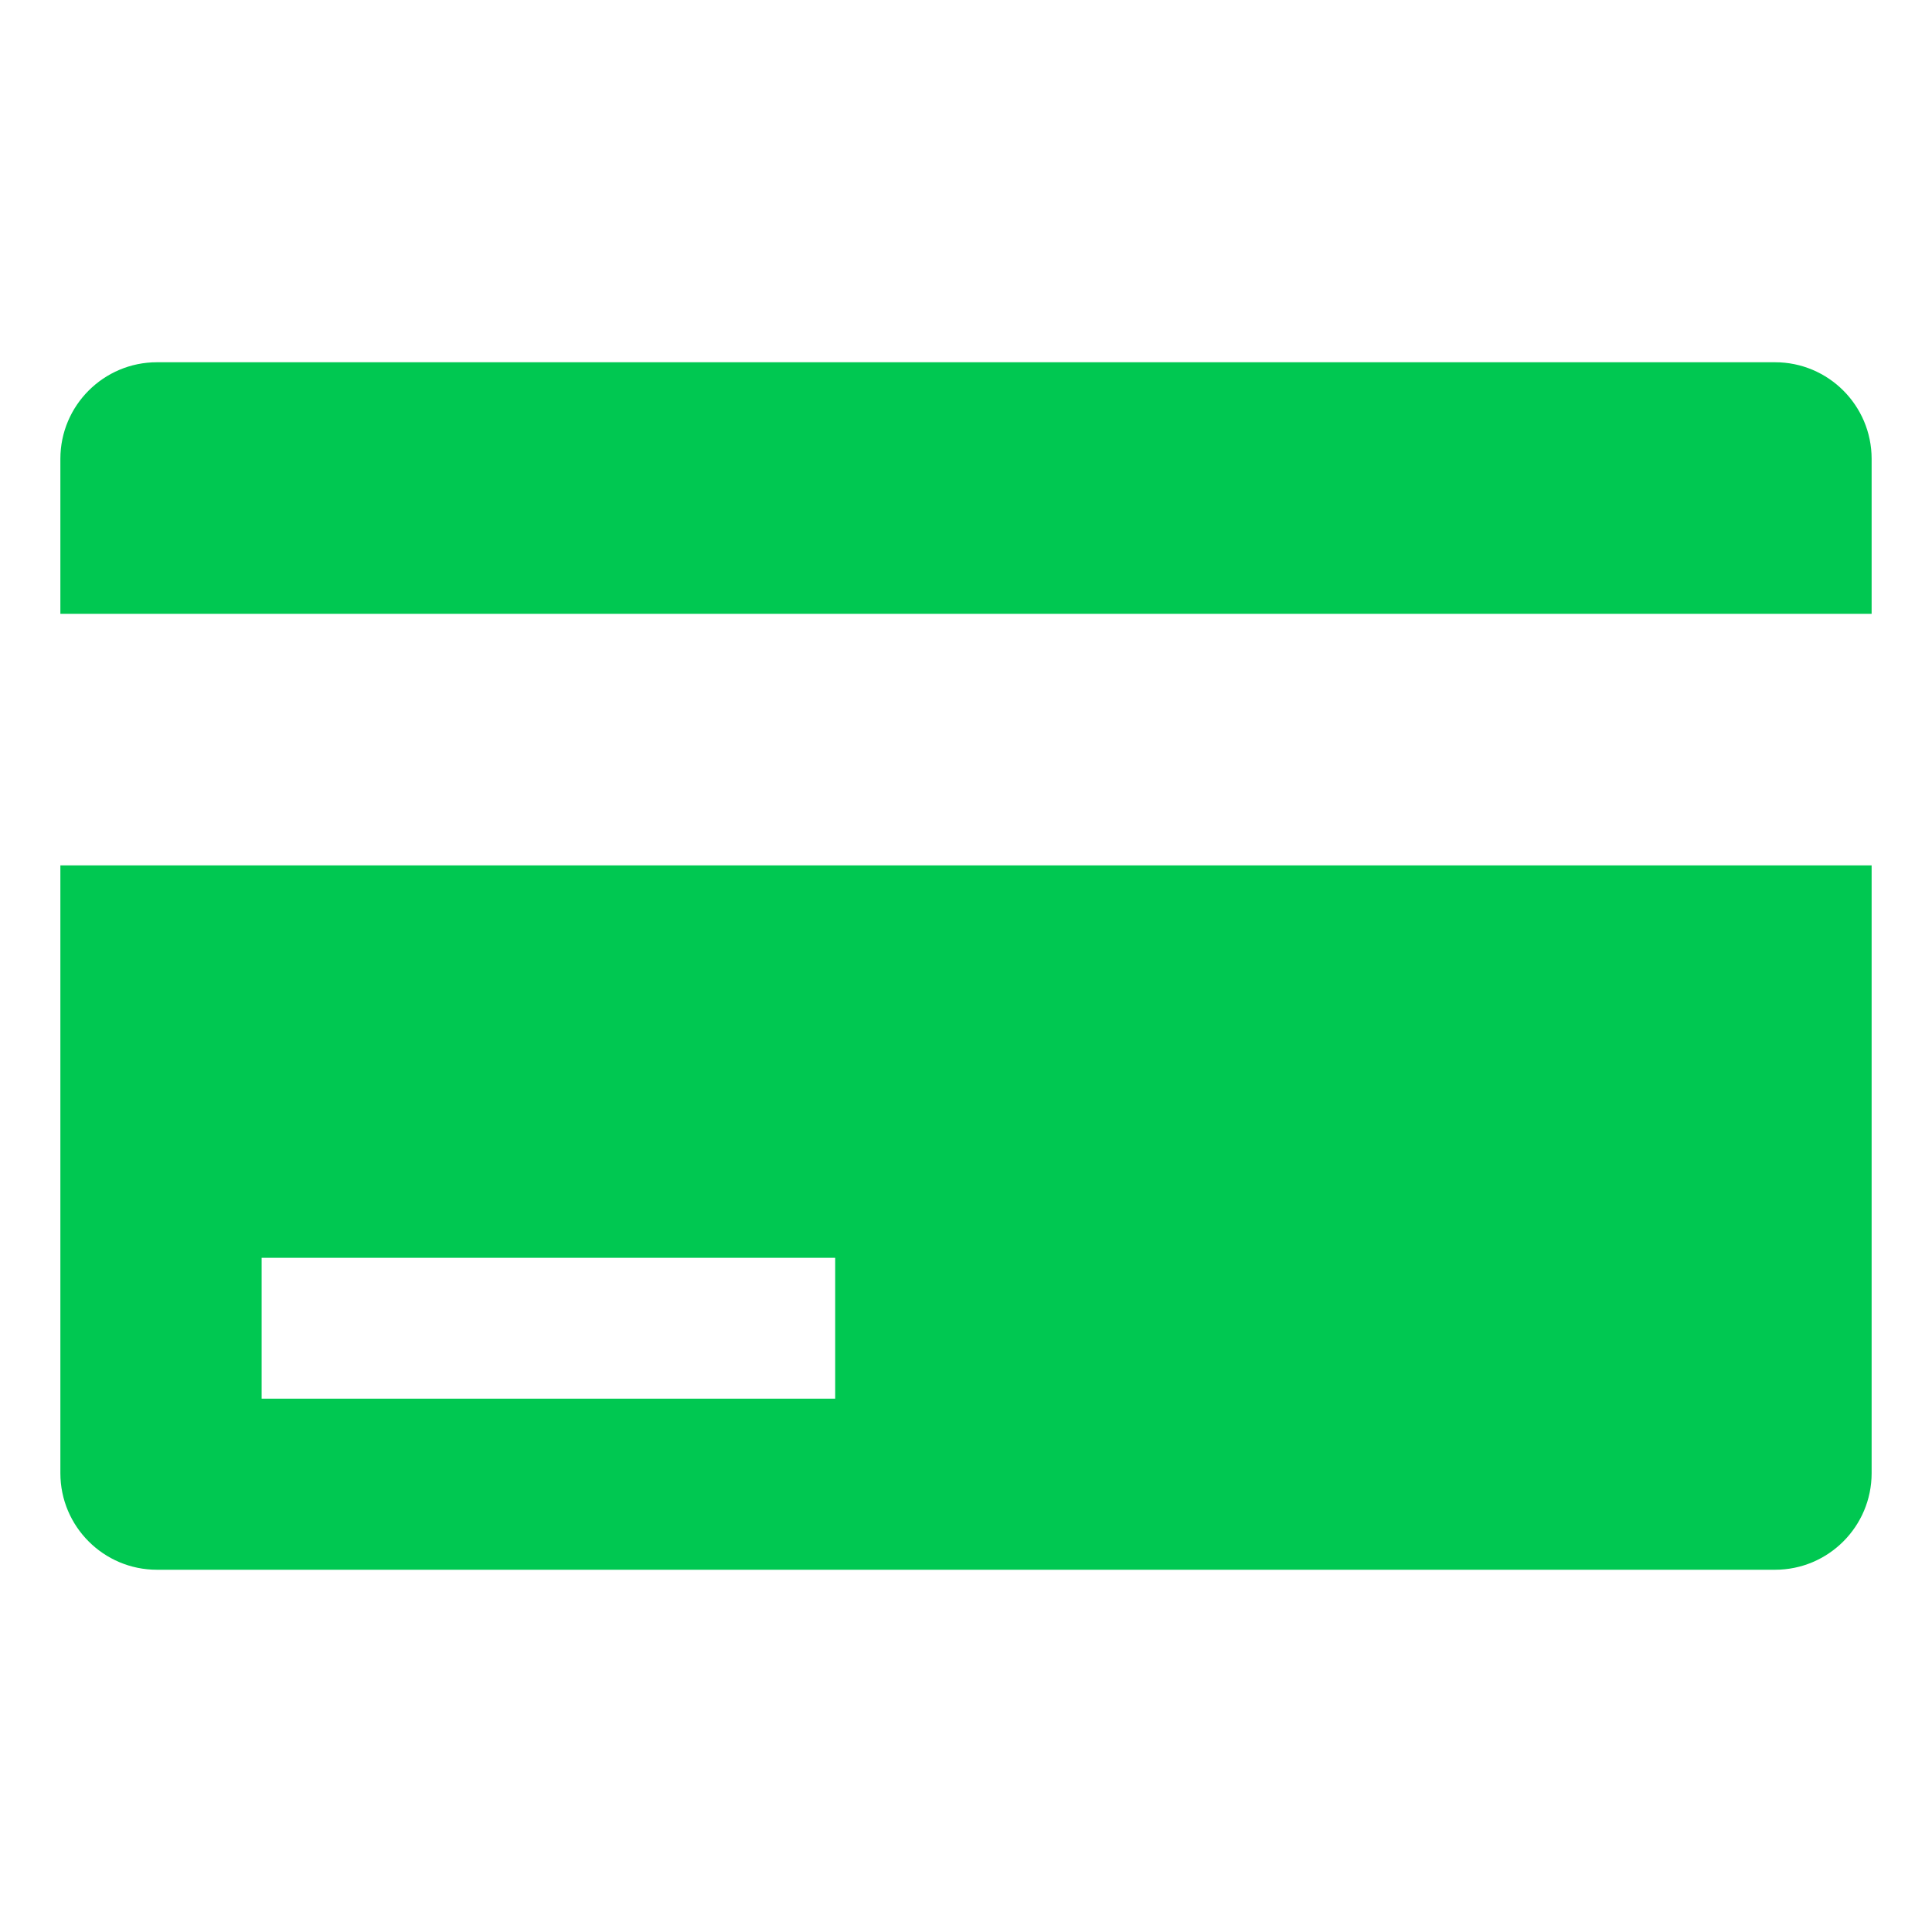 <?xml version="1.0" encoding="utf-8"?>
<!-- Generator: Adobe Illustrator 17.1.0, SVG Export Plug-In . SVG Version: 6.00 Build 0)  -->
<!DOCTYPE svg PUBLIC "-//W3C//DTD SVG 1.1//EN" "http://www.w3.org/Graphics/SVG/1.1/DTD/svg11.dtd">
<svg version="1.1" id="Layer_1" xmlns="http://www.w3.org/2000/svg" xmlns:xlink="http://www.w3.org/1999/xlink" x="0px" y="0px"
	 viewBox="0 0 192 192" enable-background="new 0 0 192 192" xml:space="preserve">
<path fill="#00C851" d="M186,45.6V61H6V45.6c0-5.3,4.3-9.6,9.6-9.6h160.8C181.7,36,186,40.3,186,45.6z"/>
<path fill="#00C851" d="M6,86v60.4c0,5.3,4.3,9.6,9.6,9.6h160.8c5.3,0,9.6-4.3,9.6-9.6V86H6z M83,139H26v-14h57V139z"/>
</svg>
